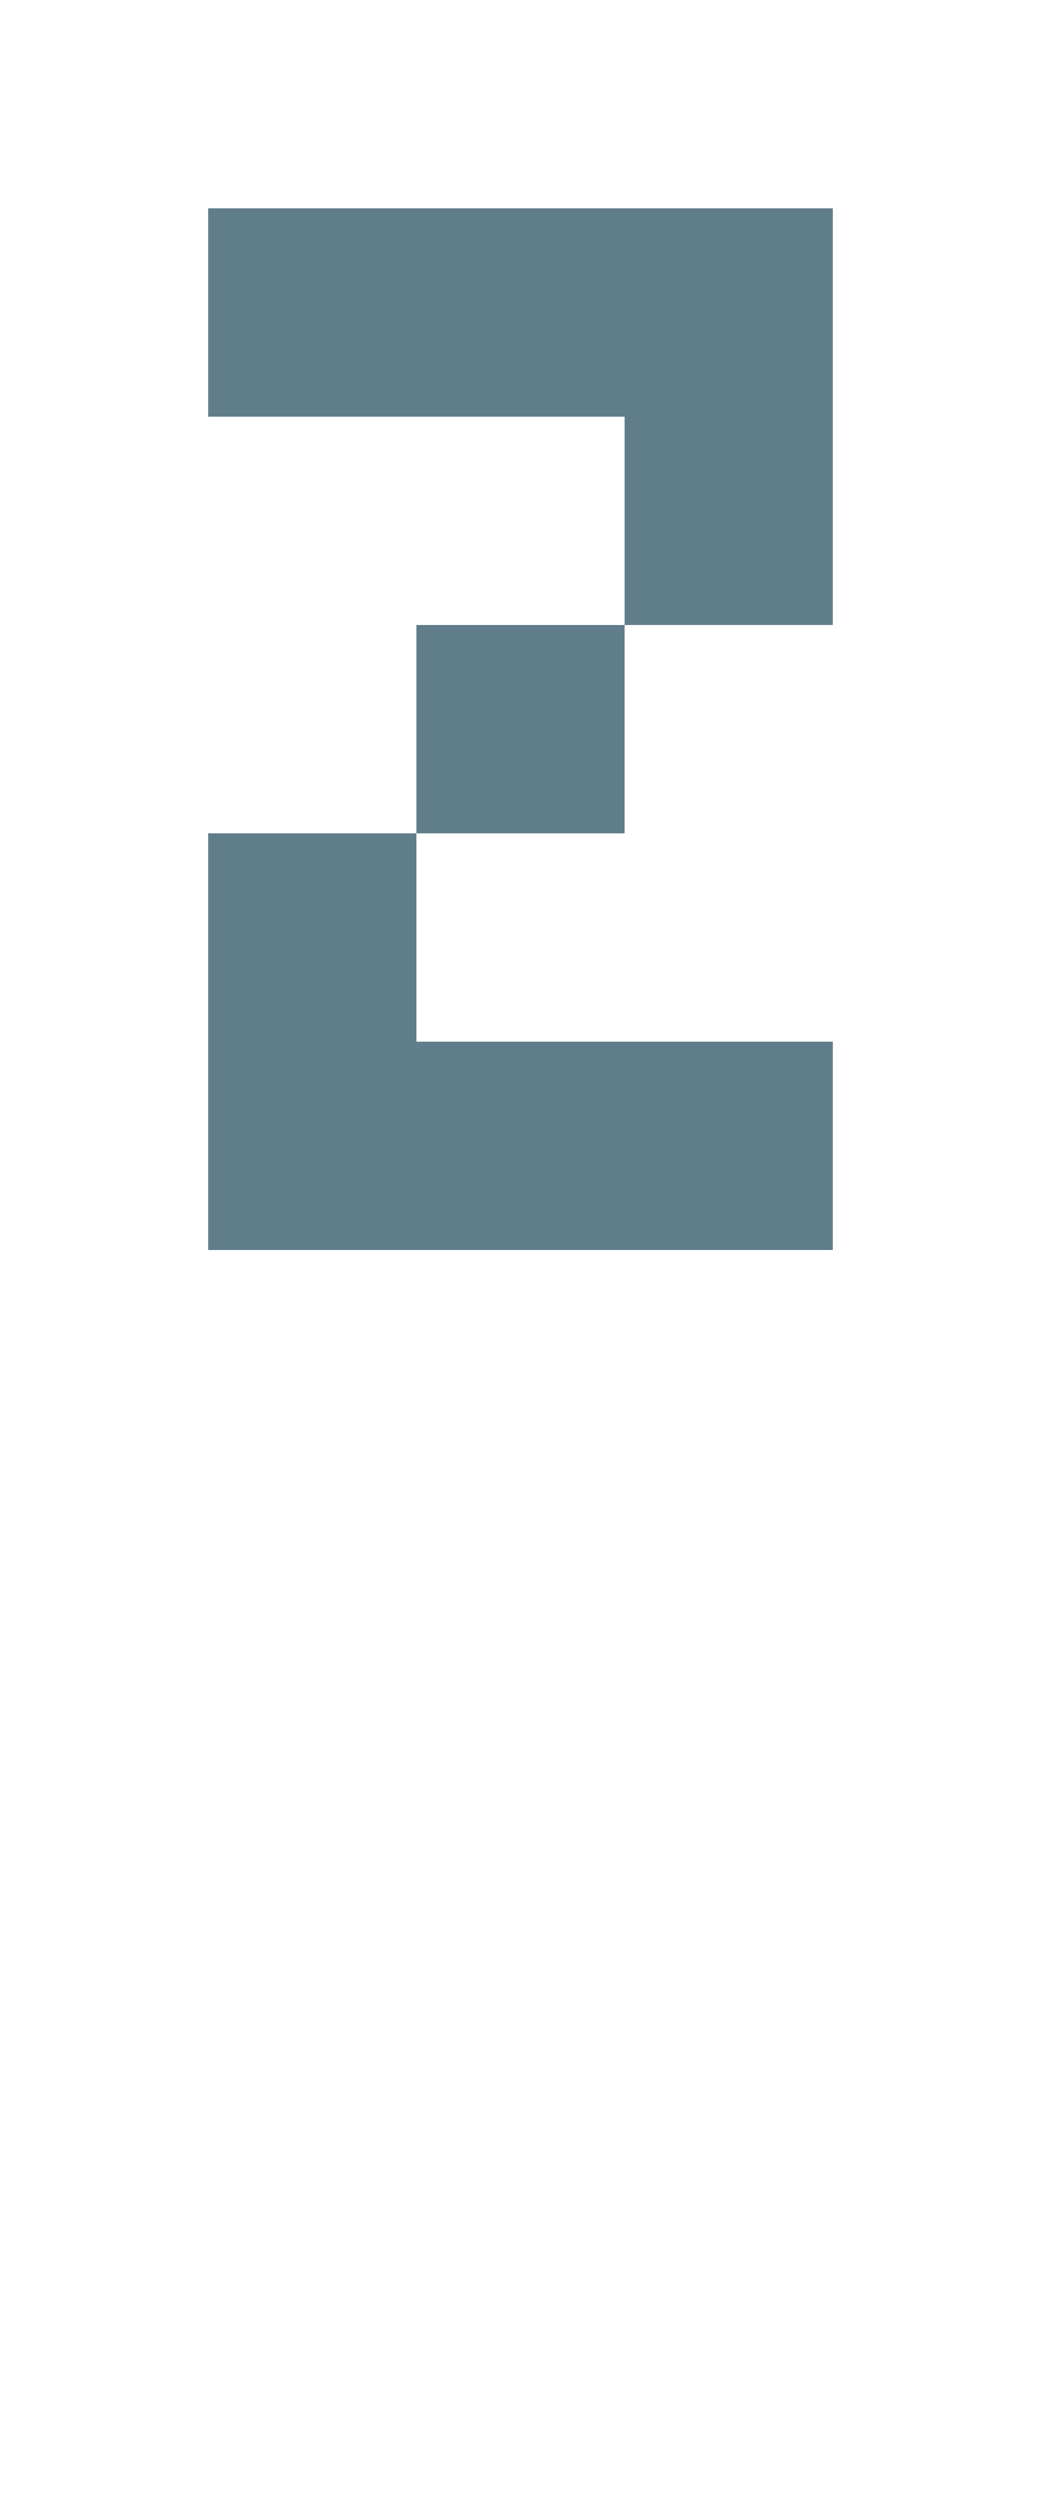 <svg version="1.1" xmlns="http://www.w3.org/2000/svg" xmlns:xlink="http://www.w3.org/1999/xlink" shape-rendering="crispEdges" width="5" height="12" viewBox="0 0 5 12"><g><path fill="rgba(96,125,139,1.00)" d="M1,1h3v1h-3ZM3,2h1v1h-1ZM2,3h1v1h-1ZM1,4h1v1h-1ZM1,5h3v1h-3Z"></path></g></svg>